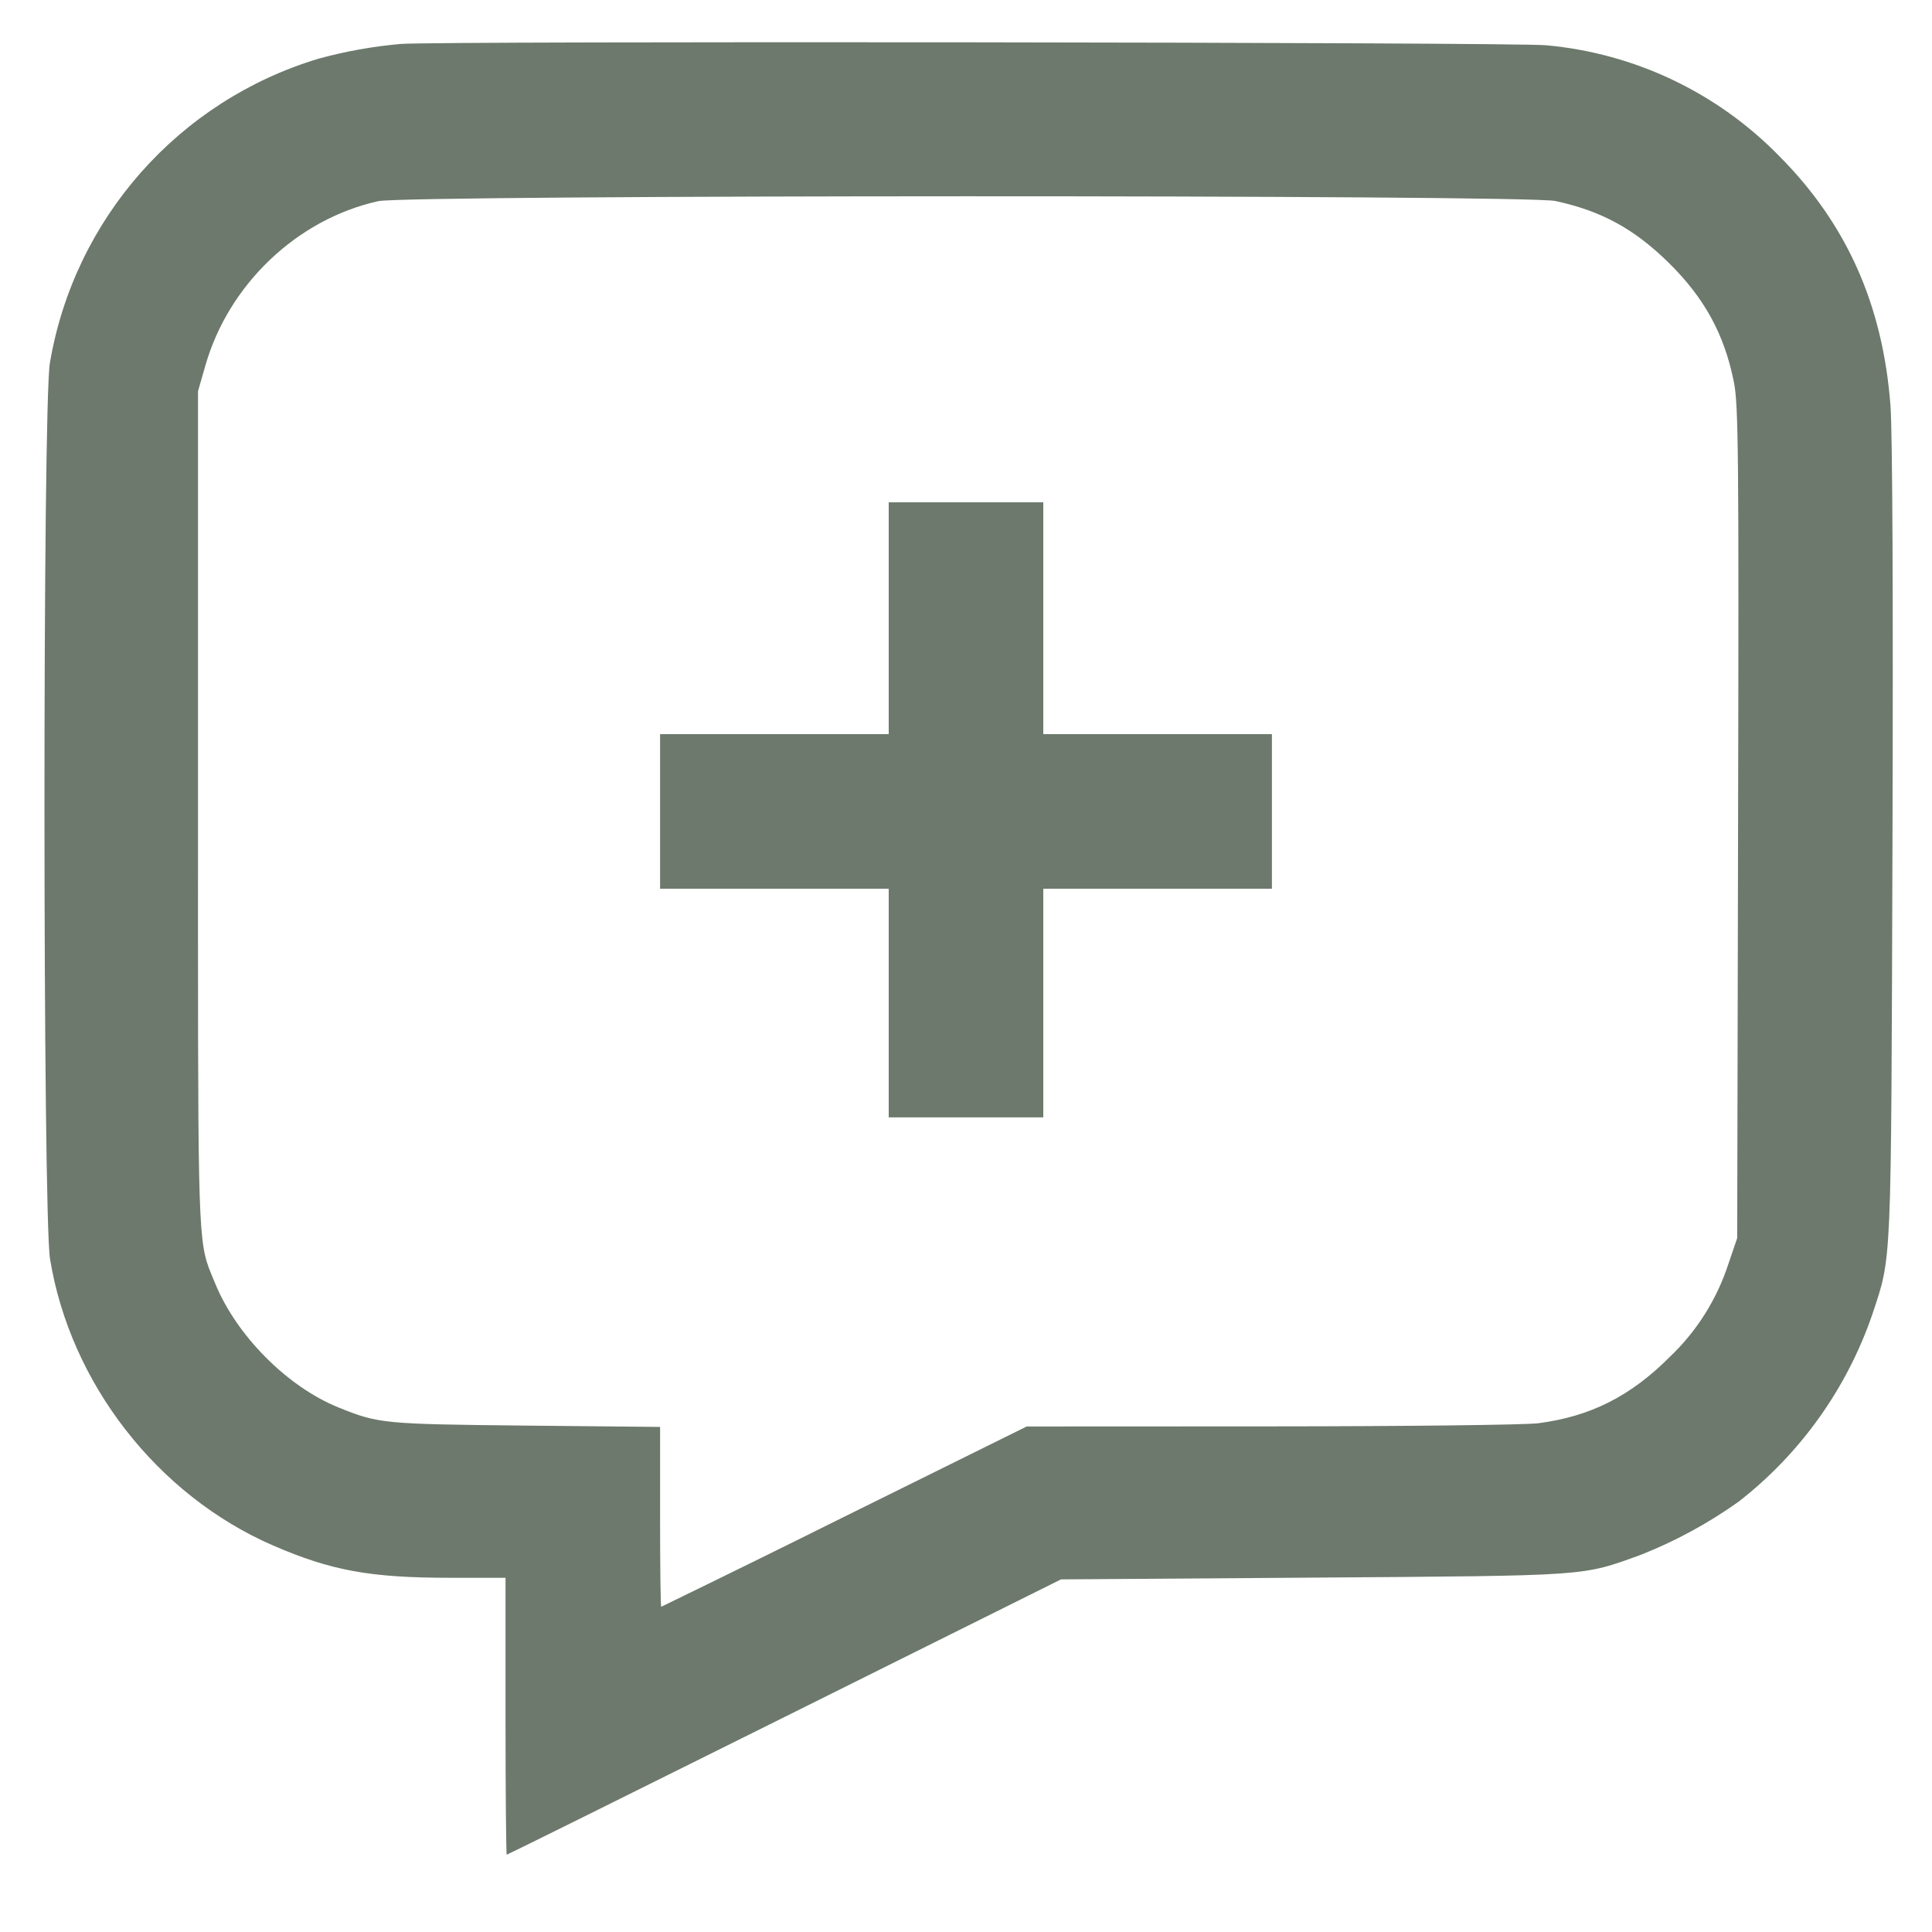 <svg width="35" height="35" viewBox="0 0 35 35" fill="none" xmlns="http://www.w3.org/2000/svg">
<path d="M7.263 0.796C7.932 0.742 27.463 0.764 28.009 0.82C29.61 0.964 31.108 1.676 32.231 2.826C33.456 4.056 34.11 5.526 34.248 7.351C34.284 7.847 34.298 10.783 34.284 15.285C34.258 23.078 34.274 22.734 33.918 23.814C33.457 25.155 32.616 26.333 31.497 27.204C30.947 27.596 30.351 27.92 29.722 28.168C28.646 28.557 28.834 28.544 23.8 28.58L19.221 28.612L14.211 31.106C11.455 32.478 9.192 33.6 9.18 33.6C9.169 33.6 9.158 32.471 9.158 31.092V28.583H8.152C6.704 28.583 5.998 28.453 4.947 27.998C2.851 27.088 1.272 25.058 0.906 22.804C0.774 21.989 0.771 7.331 0.904 6.574C1.347 3.961 3.236 1.824 5.775 1.062C6.262 0.929 6.759 0.84 7.263 0.796ZM28.175 3.641C27.628 3.525 7.386 3.528 6.854 3.644C5.387 3.968 4.143 5.149 3.722 6.618L3.587 7.087V14.671C3.587 21.766 3.576 22.407 3.783 22.969C3.815 23.053 3.851 23.138 3.894 23.241C4.28 24.192 5.202 25.121 6.131 25.497C6.859 25.792 6.946 25.799 9.523 25.826L11.958 25.85V27.479C11.958 28.375 11.967 29.108 11.979 29.108C13.088 28.569 14.195 28.025 15.299 27.475L18.6 25.842L23.023 25.84C25.455 25.839 27.637 25.814 27.87 25.783C28.809 25.661 29.536 25.296 30.244 24.587C30.736 24.121 31.102 23.54 31.312 22.896L31.471 22.429L31.487 14.904C31.502 8.188 31.494 7.33 31.41 6.915C31.236 6.051 30.877 5.397 30.227 4.757C29.601 4.143 29.006 3.819 28.175 3.641ZM16.1 13.3V9.1H18.9V13.3H23.042V16.1H18.9V20.242H16.1V16.1H11.958V13.3H16.1Z" fill="#485847" fill-opacity="0.8"/>
</svg>
